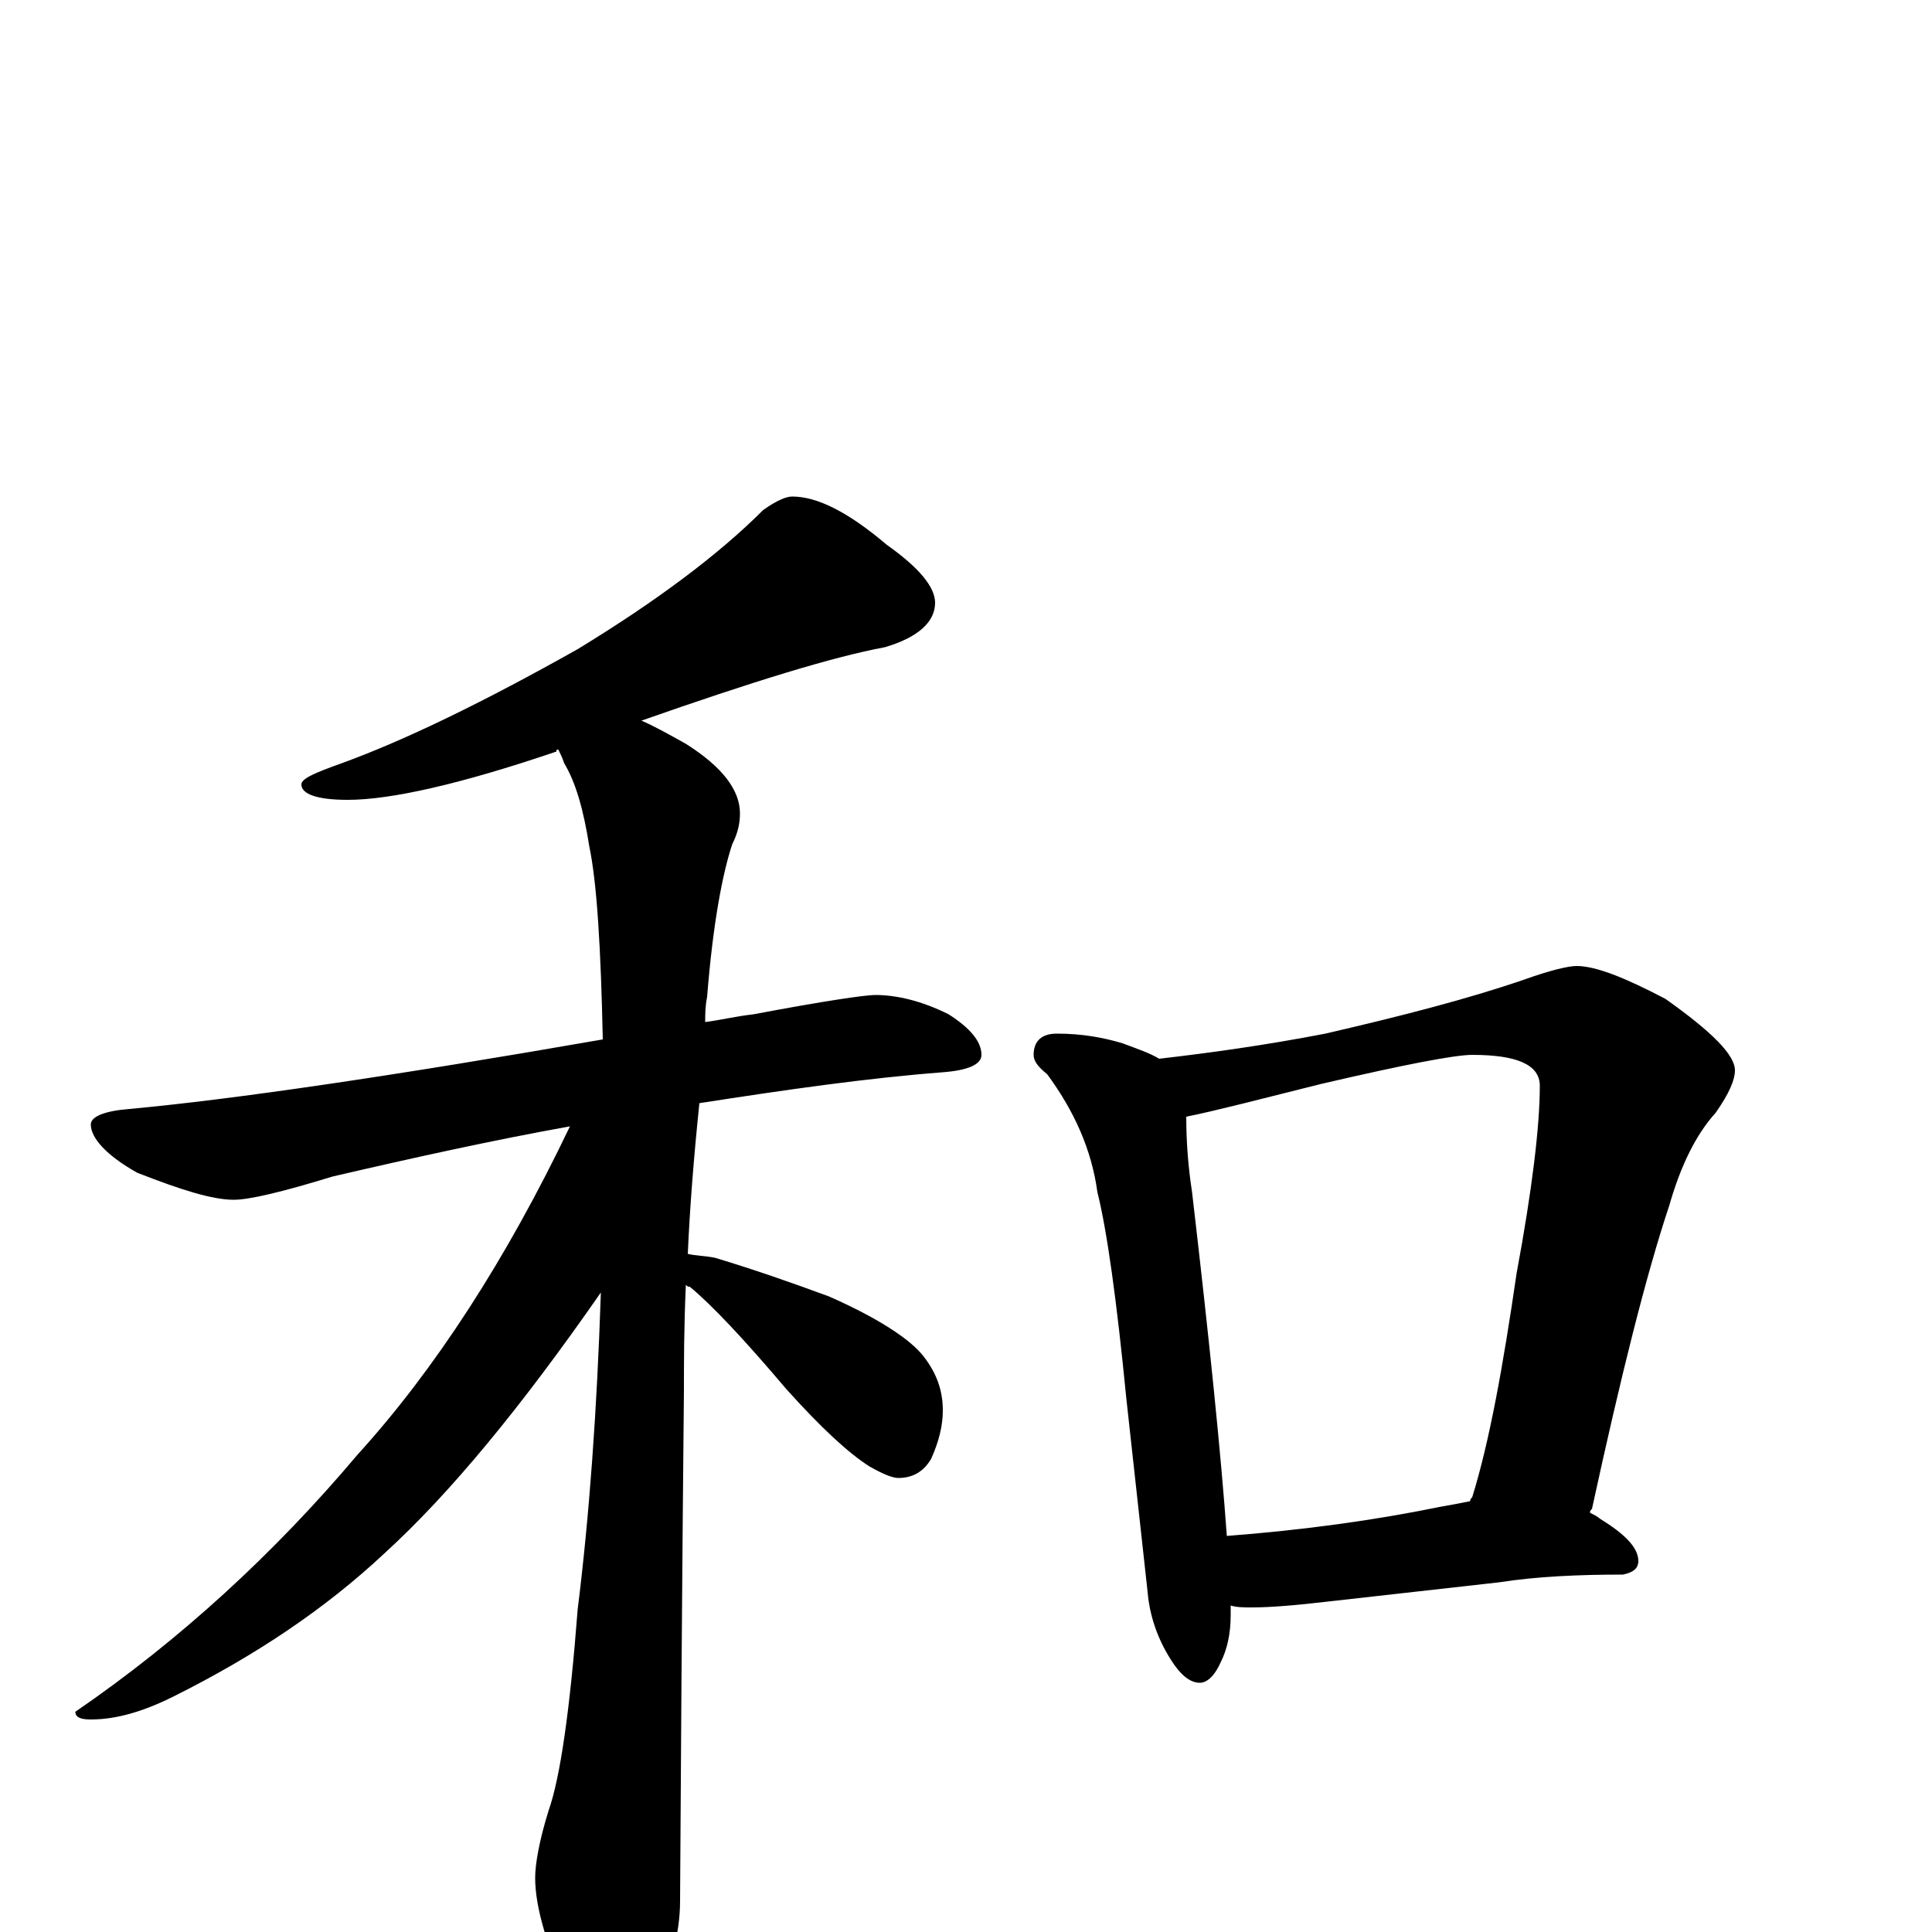 <?xml version="1.0" encoding="utf-8" ?>
<!DOCTYPE svg PUBLIC "-//W3C//DTD SVG 1.1//EN" "http://www.w3.org/Graphics/SVG/1.1/DTD/svg11.dtd">
<svg version="1.1" id="Layer_1" xmlns="http://www.w3.org/2000/svg" xmlns:xlink="http://www.w3.org/1999/xlink" x="0px" y="145px" width="1000px" height="1000px" viewBox="0 0 1000 1000" enable-background="new 0 0 1000 1000" xml:space="preserve">
<g id="Layer_1">
<path id="glyph" transform="matrix(1 0 0 -1 0 1000)" d="M410,743C423,743 439,735 459,718C476,706 484,696 484,688C484,678 475,670 458,665C431,660 389,647 332,627C339,624 346,620 355,615C374,603 383,591 383,579C383,574 382,569 379,563C374,548 369,522 366,484C365,479 365,475 365,471C373,472 381,474 390,475C427,482 448,485 453,485C464,485 477,482 491,475C502,468 508,461 508,454C508,449 501,446 488,445C449,442 407,436 362,429C359,400 357,374 356,351C360,350 365,350 370,349C390,343 410,336 429,329C454,318 471,307 478,298C485,289 488,280 488,270C488,262 486,254 482,245C478,238 472,235 465,235C462,235 457,237 450,241C439,248 425,261 407,281C385,307 368,325 357,334C356,334 356,334 355,335C354,313 354,295 354,280C354,278 353,190 352,16C352,-1 347,-19 338,-38C331,-54 324,-62 316,-62C312,-62 305,-53 296,-36C283,-8 277,13 277,28C277,35 279,47 284,63C290,80 295,115 299,167C305,215 309,270 311,331C270,272 233,227 199,196C168,167 132,143 90,122C74,114 60,110 47,110C42,110 39,111 39,114C93,151 142,196 185,247C225,291 262,348 295,417C256,410 215,401 172,391C146,383 129,379 121,379C110,379 94,384 71,393C55,402 47,411 47,418C47,422 54,425 67,426C121,431 203,443 312,462C311,509 309,543 305,562C302,581 298,595 292,605C291,608 290,610 289,612C288,612 288,612 288,611C238,594 202,586 180,586C164,586 156,589 156,594C156,597 163,600 177,605C210,617 251,637 299,664C340,689 372,713 395,736C402,741 407,743 410,743M547,465C560,465 571,463 581,460C589,457 595,455 600,452C626,455 655,459 686,465C725,474 760,483 789,493C803,498 812,500 816,500C826,500 841,494 862,483C886,466 898,454 898,446C898,441 895,434 888,424C878,413 870,397 864,376C852,340 839,288 824,219C823,218 823,218 823,217C825,216 827,215 828,214C841,206 848,199 848,192C848,188 845,186 840,185C817,185 795,184 776,181l-89,-10C670,169 657,168 648,168C644,168 640,168 637,169C637,167 637,165 637,164C637,154 635,146 632,140C629,133 625,129 621,129C616,129 611,133 606,141C599,152 595,164 594,176l-11,100C578,327 573,363 568,383C565,405 556,425 542,444C537,448 535,451 535,454C535,461 539,465 547,465M635,205C674,208 711,213 745,220C751,221 756,222 761,223C761,224 761,224 762,225C771,254 778,293 785,341C793,384 797,417 797,438C797,449 785,454 762,454C753,454 727,449 684,439C652,431 629,425 614,422C614,409 615,396 617,383C626,306 632,247 635,205z"/>
</g>
</svg>
